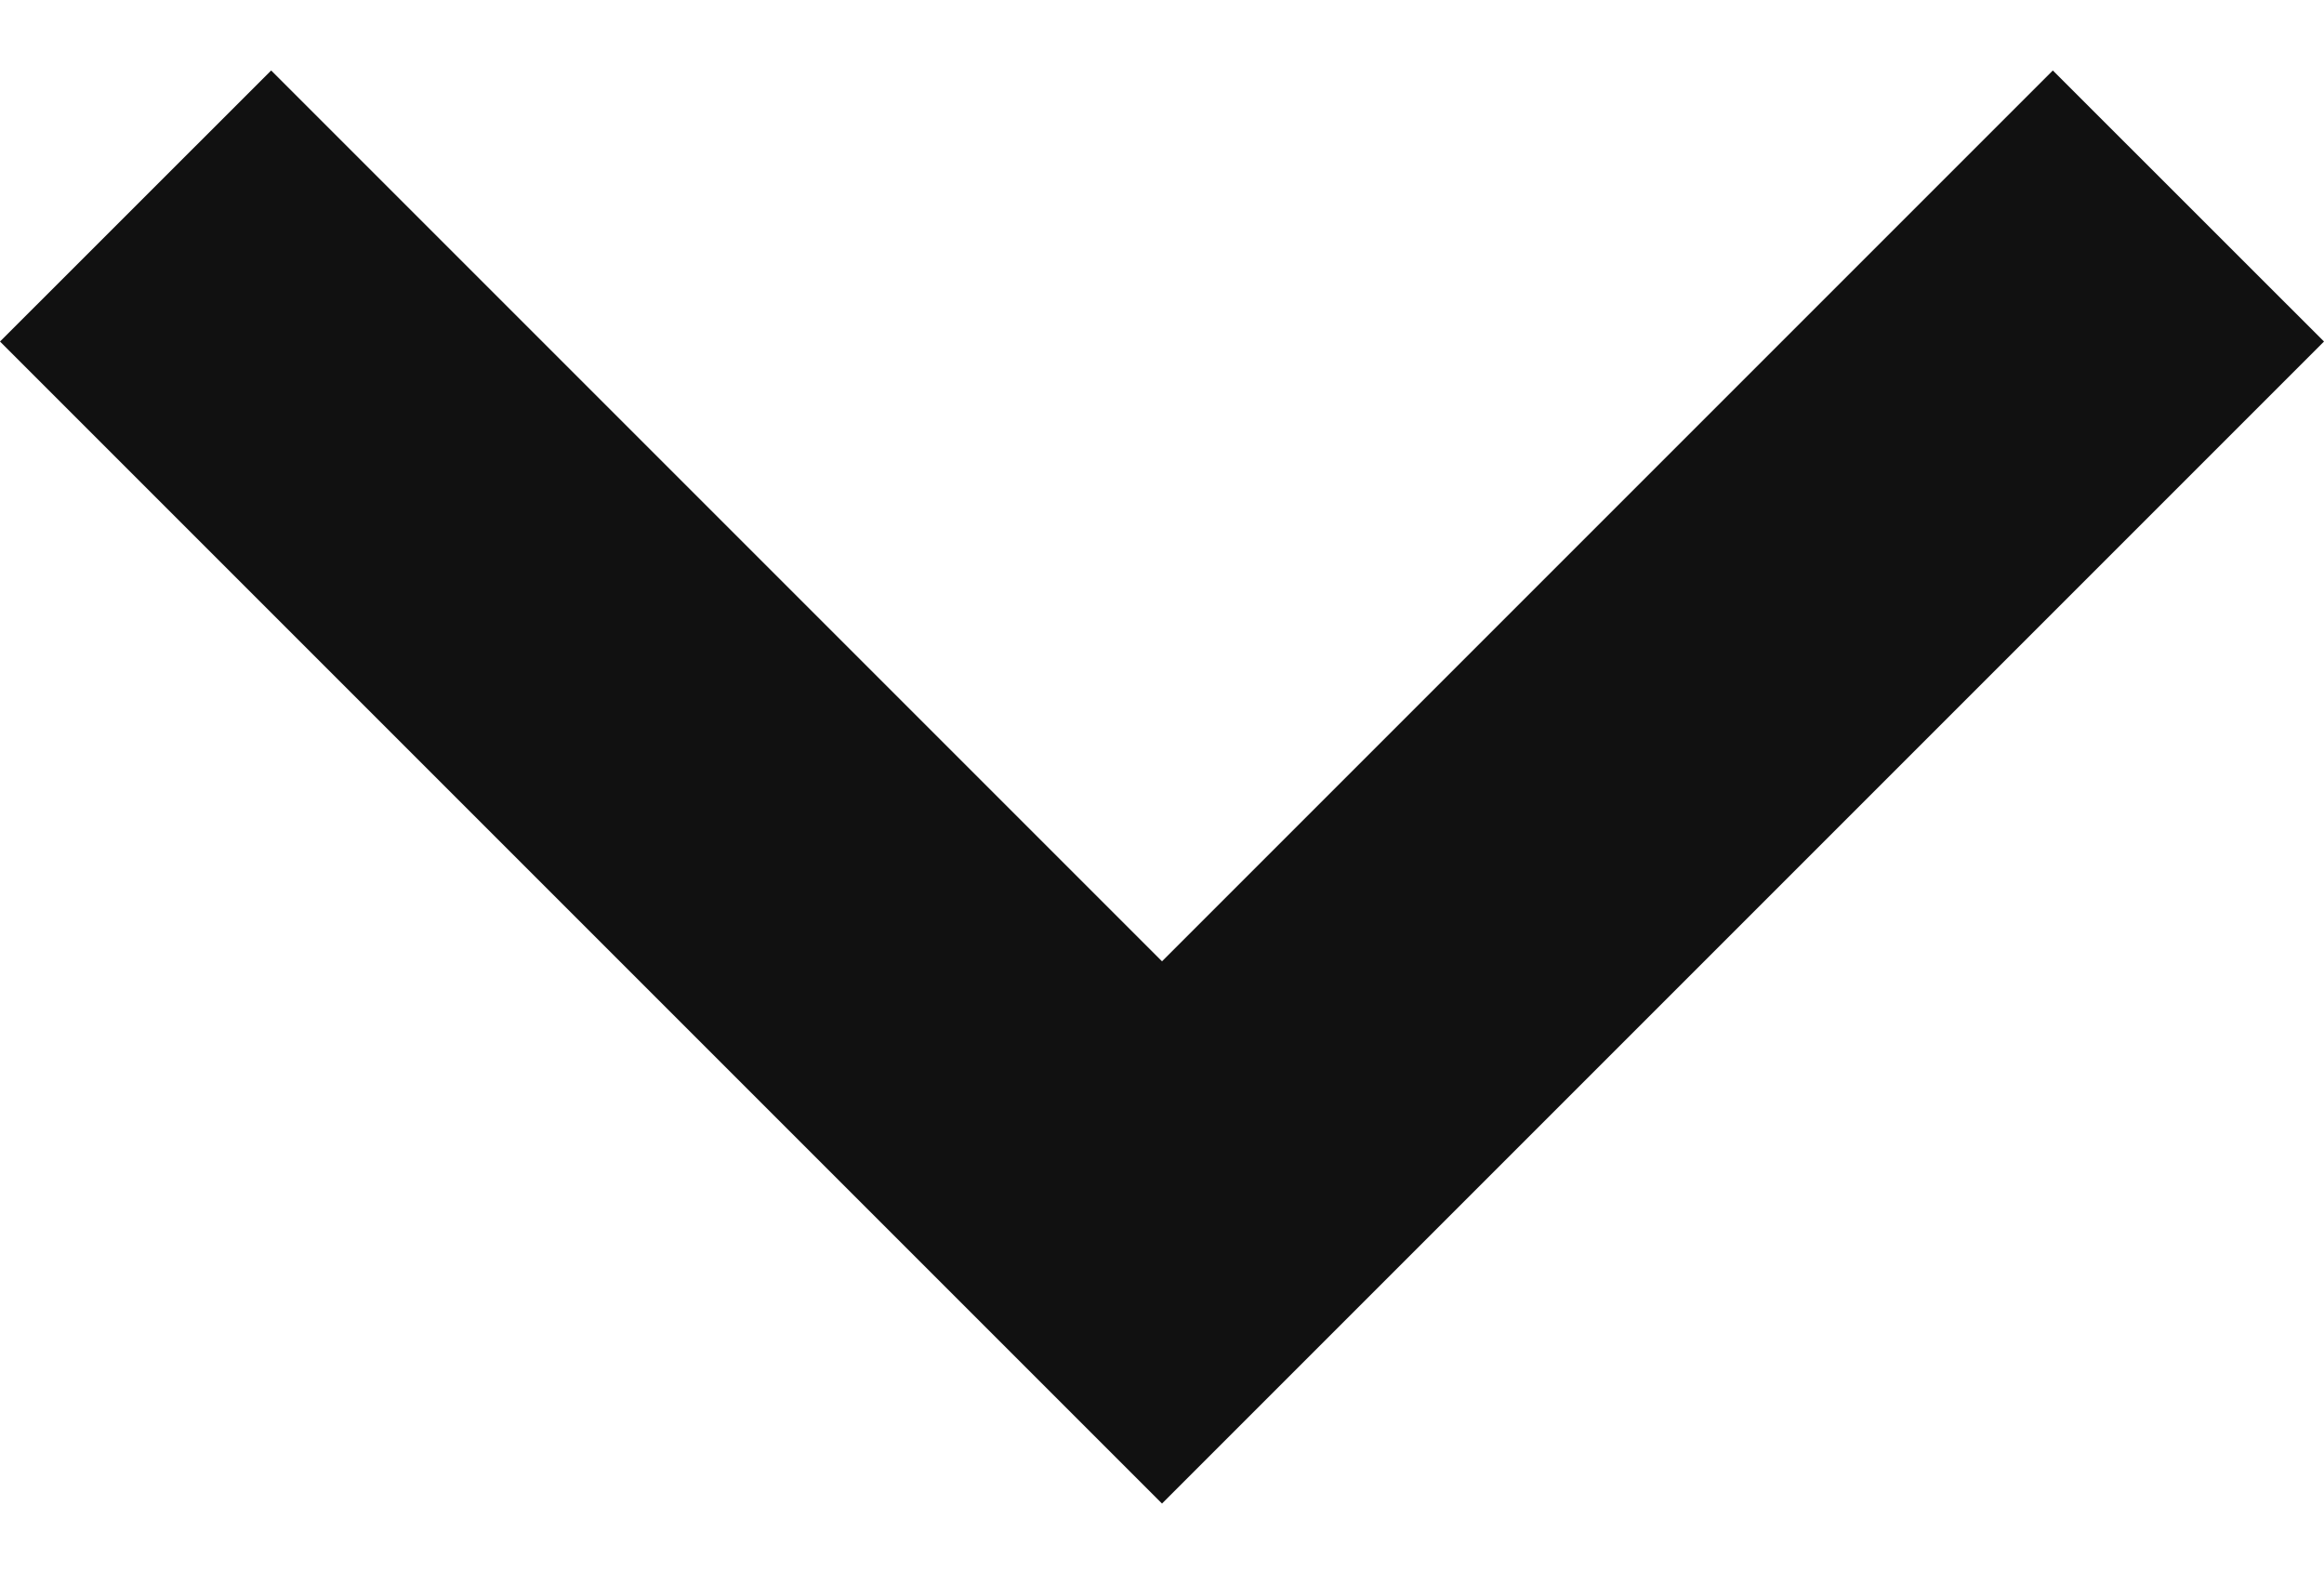 <svg width="22" height="15" viewBox="0 0 22 15" fill="none" xmlns="http://www.w3.org/2000/svg">
<path d="M11 14.233L0 3.233L2.567 0.667L11 9.1L19.433 0.667L22 3.233L11 14.233Z" fill="#111111"/>
</svg>
